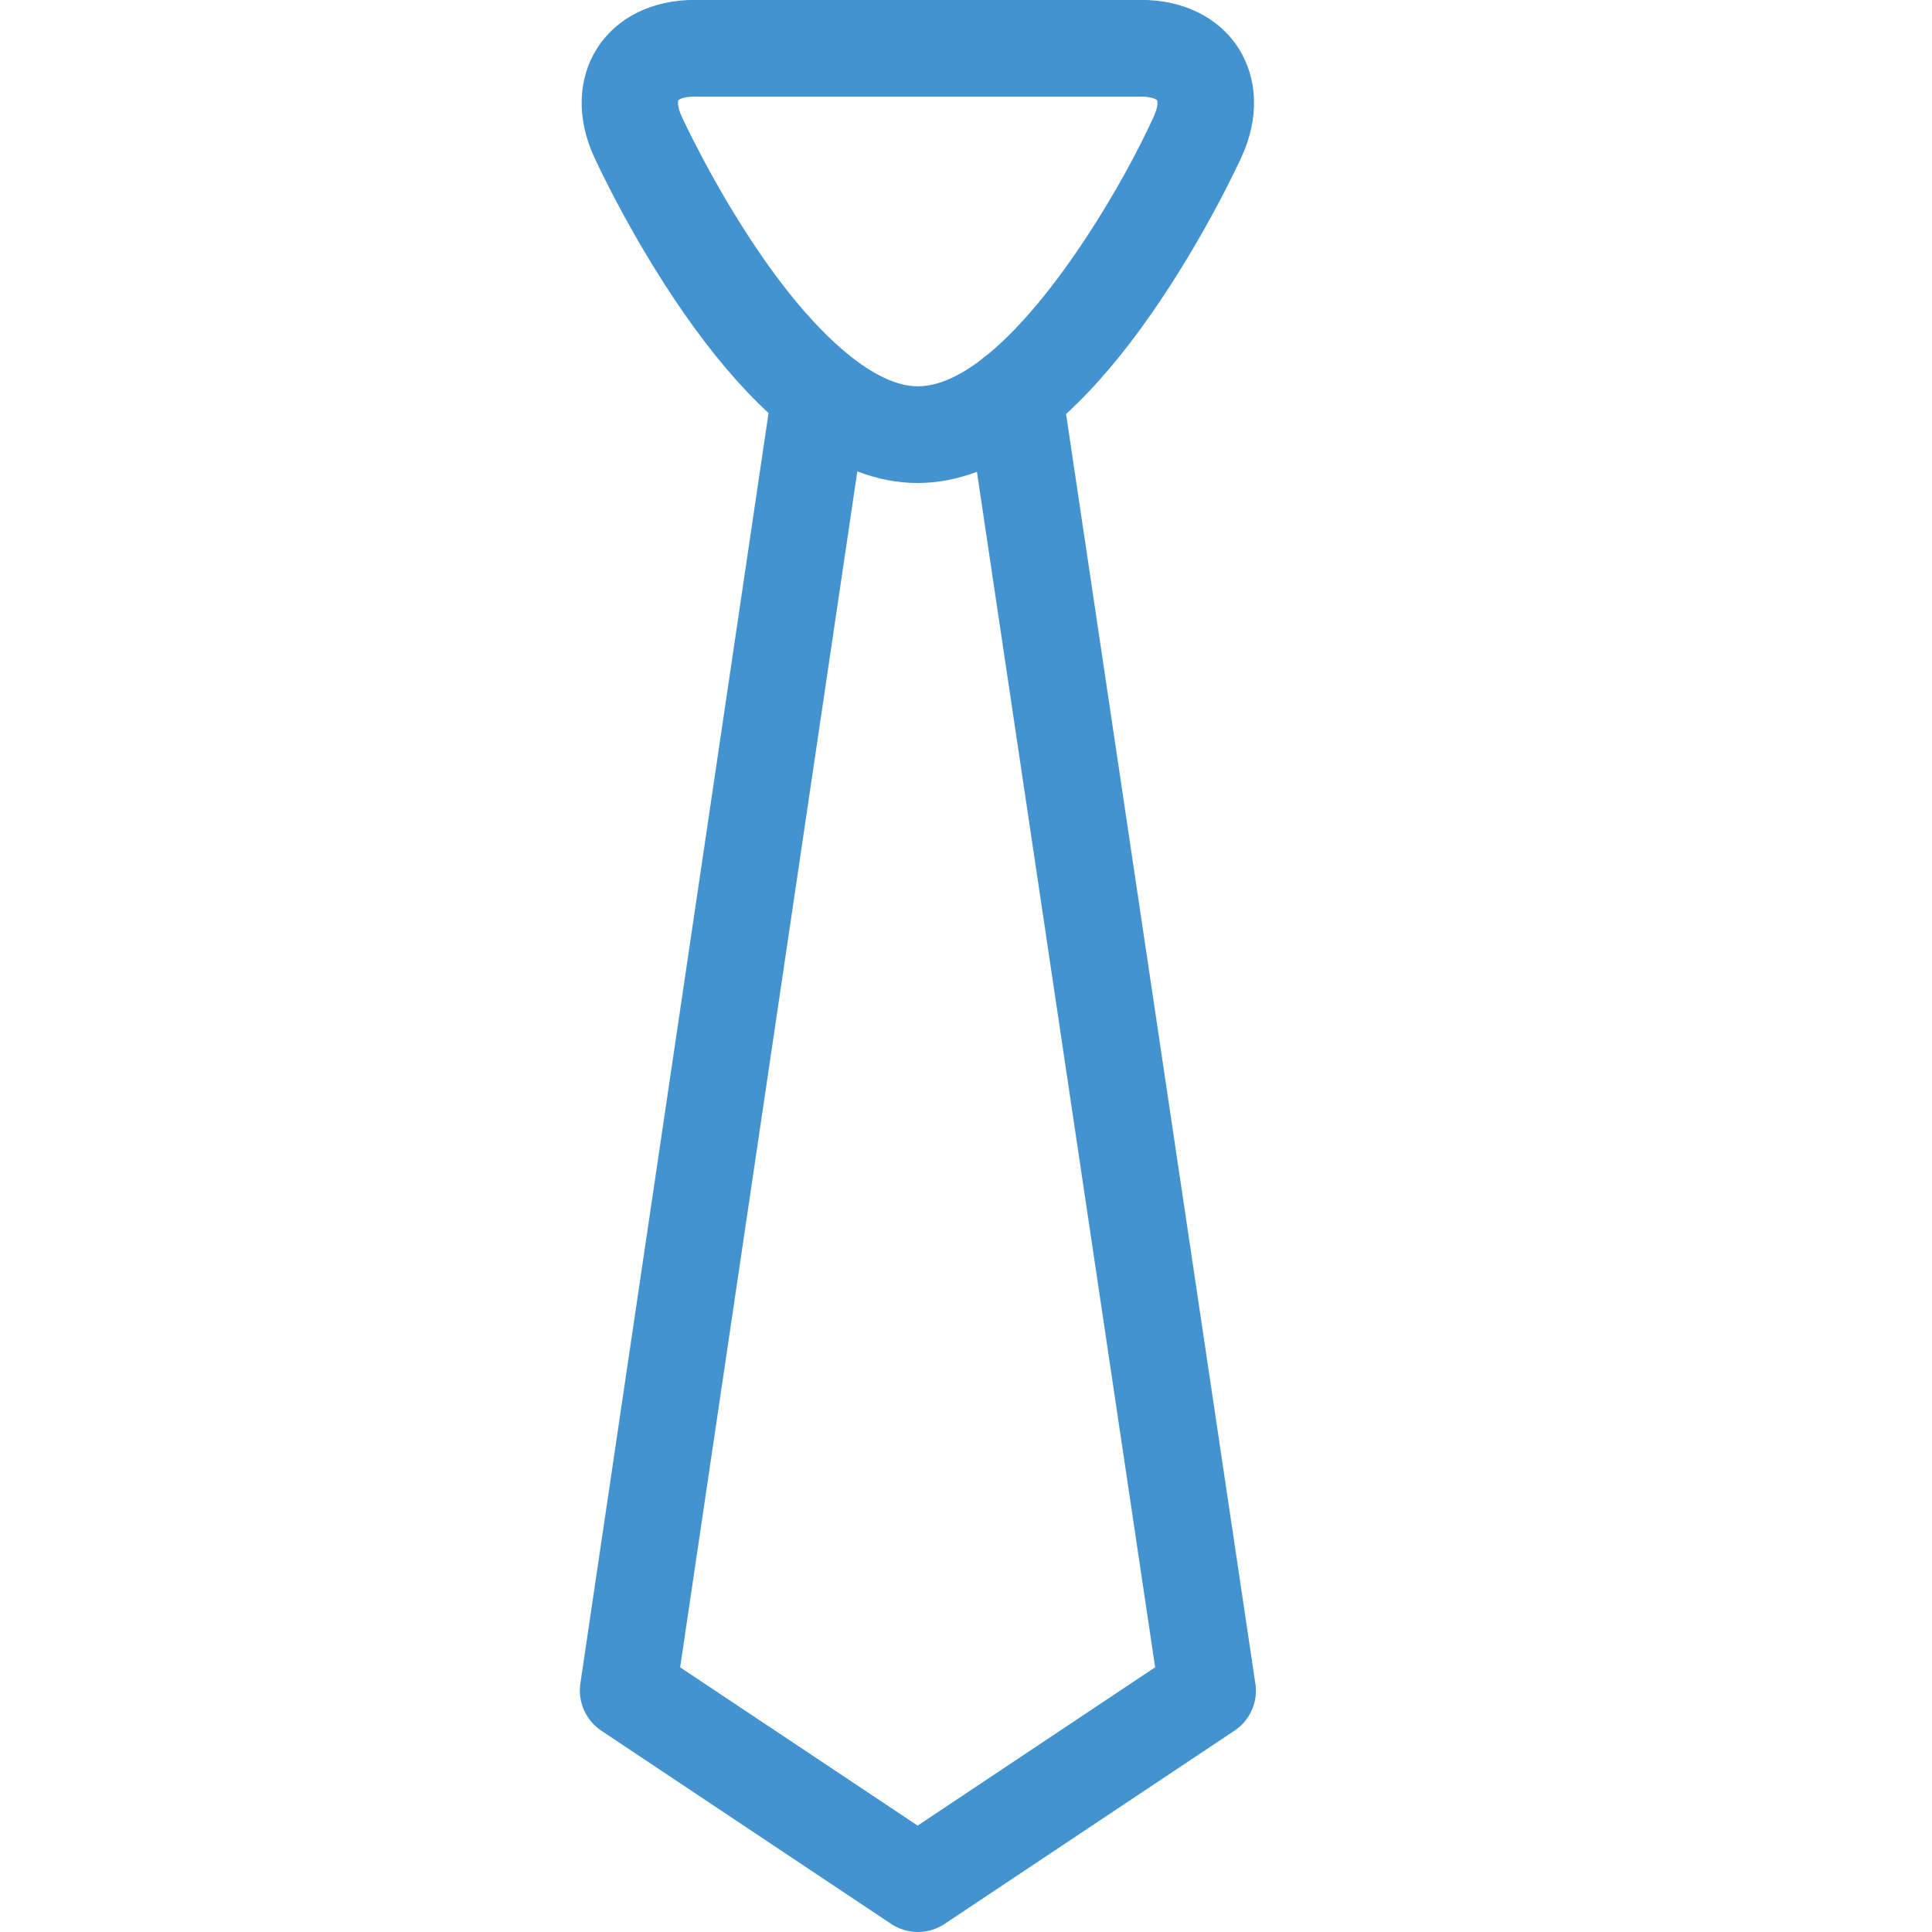 <?xml version="1.0" encoding="utf-8"?>
<!-- Generated by IcoMoon.io -->
<!DOCTYPE svg PUBLIC "-//W3C//DTD SVG 1.1//EN" "http://www.w3.org/Graphics/SVG/1.1/DTD/svg11.dtd">
<svg version="1.1" xmlns="http://www.w3.org/2000/svg" xmlns:xlink="http://www.w3.org/1999/xlink" width="20" height="20" viewBox="0 0 20 20">
<path fill="#4493d1" d="M12.995 17.426l-1.959-13.14c0.296-0.272 0.592-0.62 0.888-1.045 0.557-0.801 0.917-1.591 0.932-1.624 0.18-0.397 0.166-0.805-0.037-1.121s-0.57-0.497-1.005-0.497h-4.625c-0.435 0-0.802 0.181-1.005 0.497s-0.217 0.724-0.037 1.121c0.015 0.033 0.375 0.823 0.932 1.624 0.292 0.42 0.585 0.765 0.877 1.035l-1.948 13.151c-0.028 0.191 0.056 0.382 0.217 0.489l3 2c0.084 0.056 0.181 0.084 0.277 0.084s0.193-0.028 0.277-0.084l3-2c0.161-0.107 0.246-0.298 0.217-0.49zM7.056 1.204c-0.048-0.105-0.037-0.16-0.033-0.166s0.049-0.038 0.165-0.038h4.625c0.116 0 0.161 0.032 0.165 0.038s0.015 0.061-0.033 0.166c-0.306 0.676-1.012 1.884-1.719 2.465-0.025 0.017-0.049 0.035-0.071 0.056-0.224 0.17-0.446 0.274-0.655 0.274-0.428 0-1.009-0.481-1.594-1.319-0.507-0.726-0.847-1.469-0.85-1.476zM9.5 18.899l-2.459-1.639 1.834-12.38c0.209 0.080 0.418 0.12 0.625 0.12 0.203 0 0.408-0.039 0.613-0.116l1.845 12.376-2.459 1.639z"></path>
</svg>
